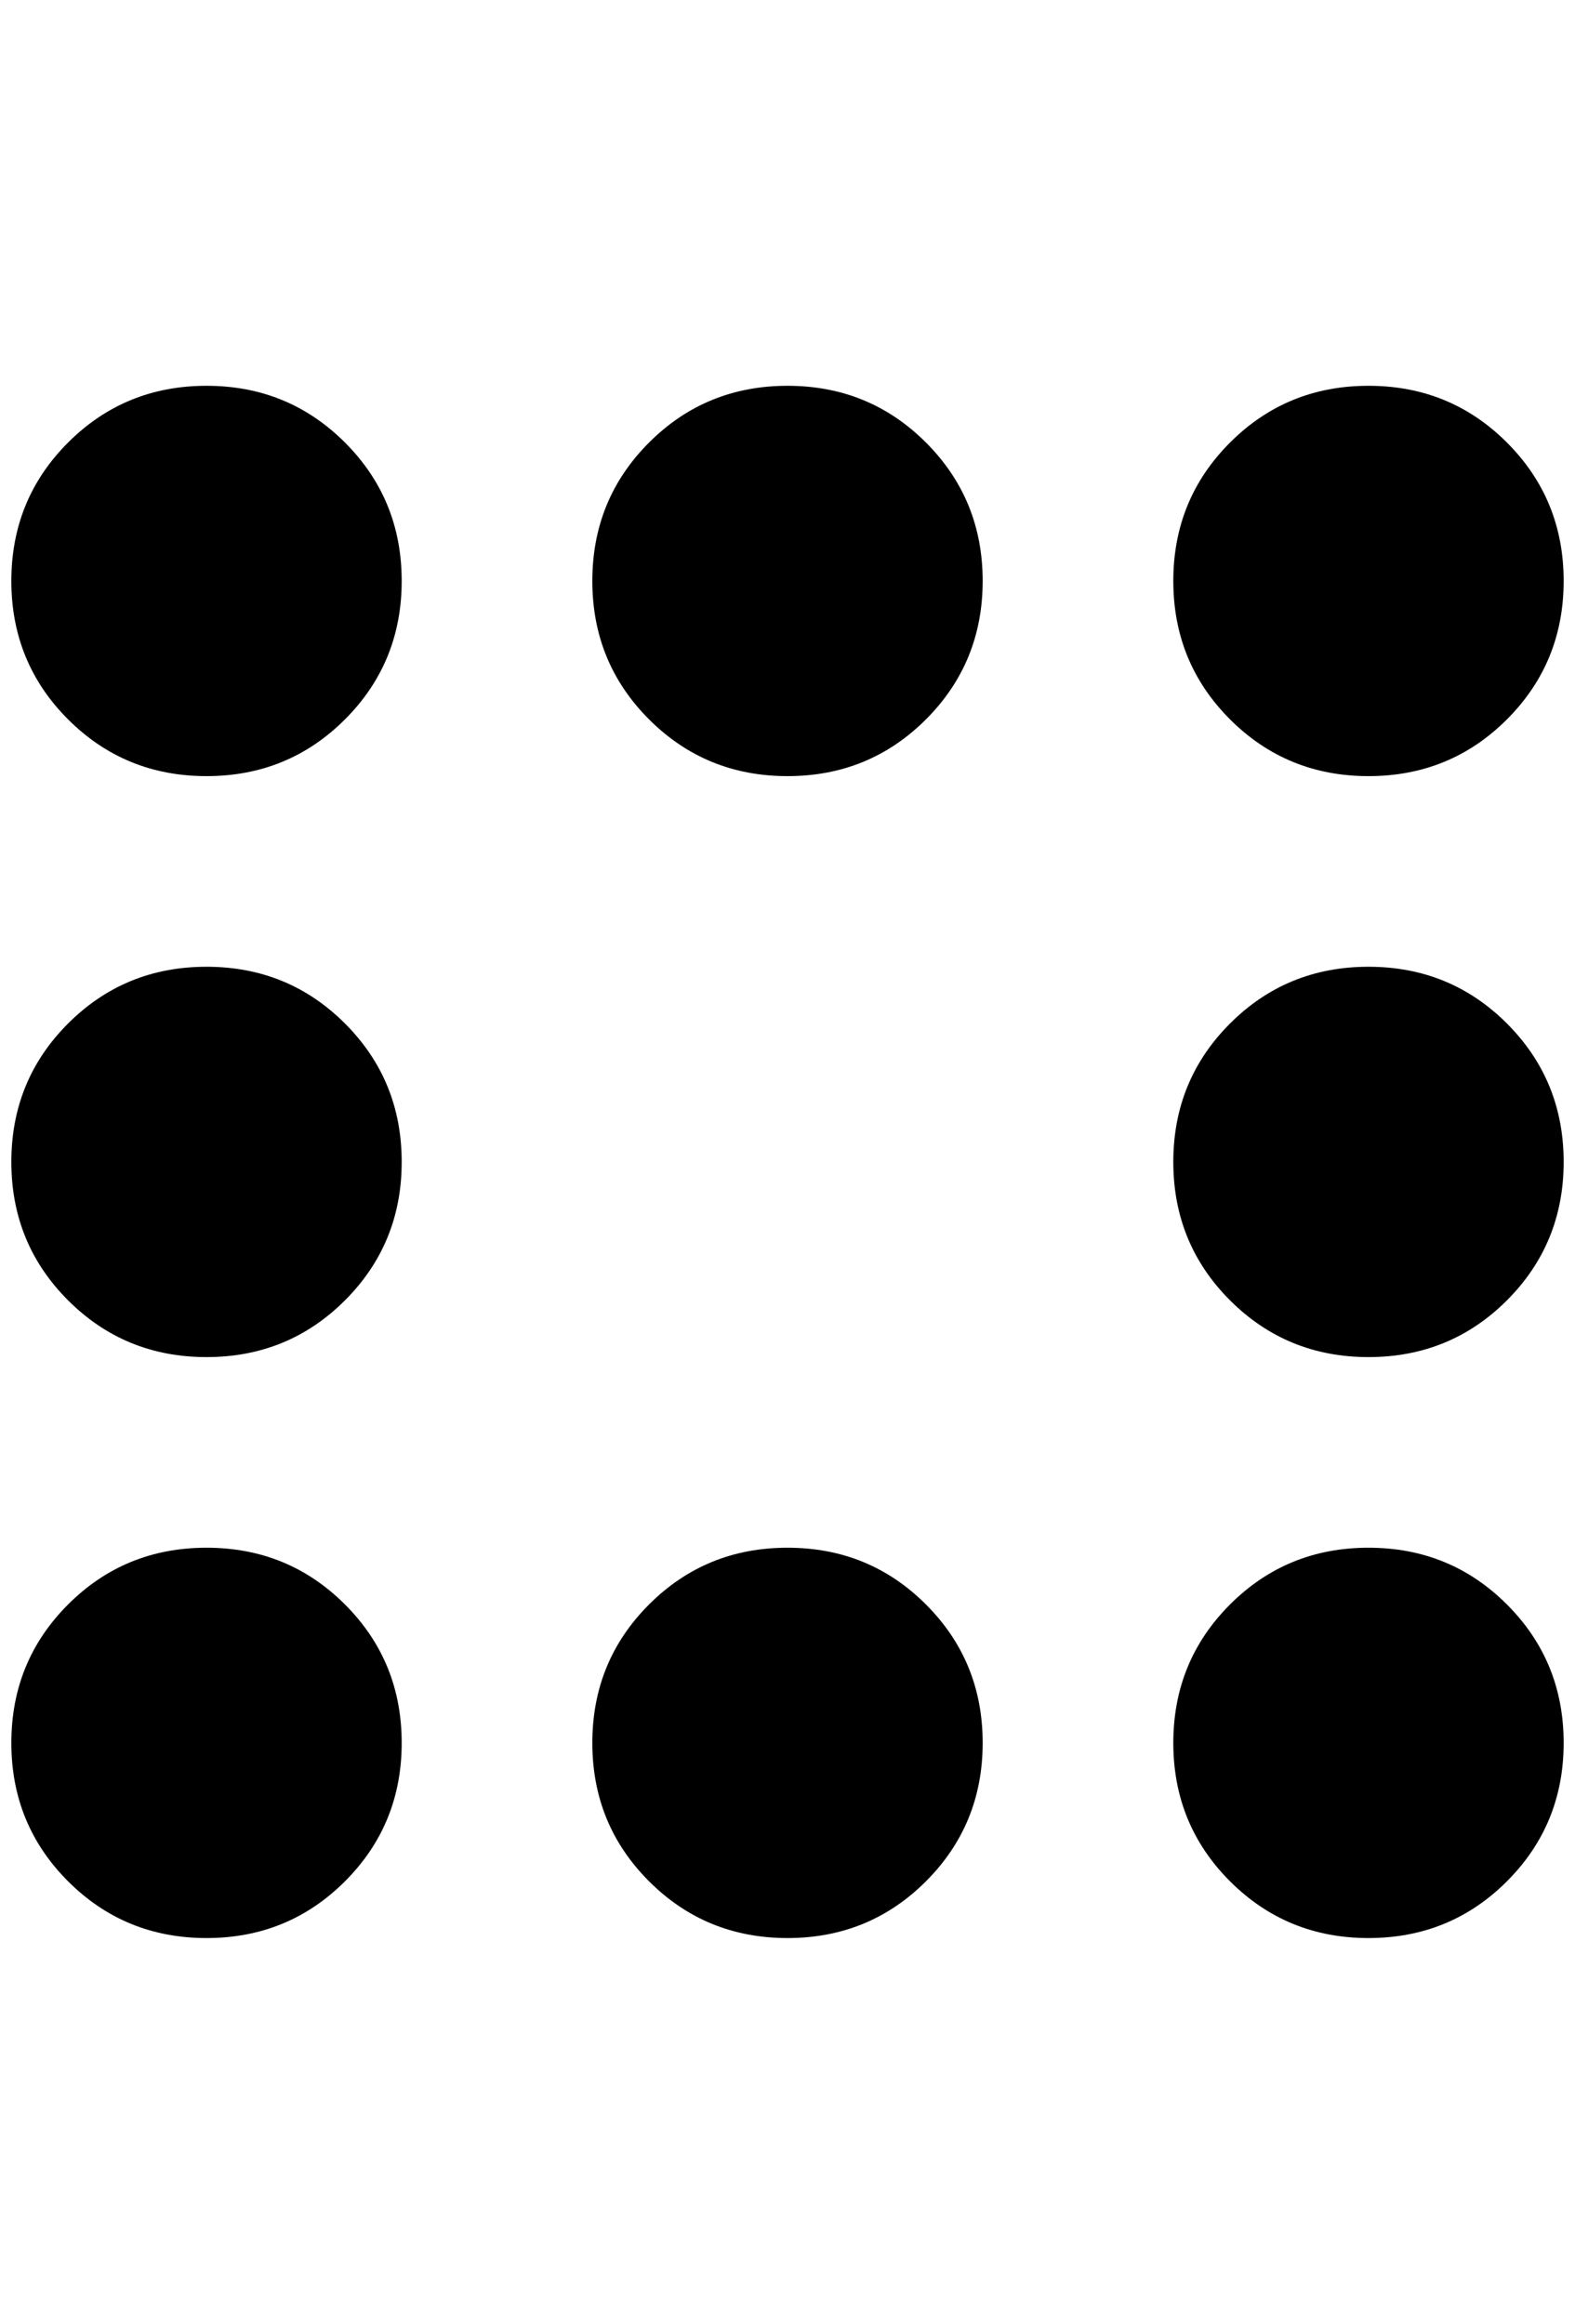 <?xml version="1.0" standalone="no"?>
<!DOCTYPE svg PUBLIC "-//W3C//DTD SVG 1.1//EN" "http://www.w3.org/Graphics/SVG/1.1/DTD/svg11.dtd" >
<svg xmlns="http://www.w3.org/2000/svg" xmlns:xlink="http://www.w3.org/1999/xlink" version="1.1" viewBox="-10 0 1388 2048">
   <path fill="currentColor"
d="M684 1364q72 0 122 50t50 122t-50 122t-122 50t-122 -50t-50 -122t50 -122t122 -50zM684 340q72 0 122 50t50 122t-50 122t-122 50t-122 -50t-50 -122t50 -122t122 -50zM172 1364q72 0 122 50t50 122t-50 122t-122 50t-122 -50t-50 -122t50 -122t122 -50zM172 852
q72 0 122 50t50 122t-50 122t-122 50t-122 -50t-50 -122t50 -122t122 -50zM172 340q72 0 122 50t50 122t-50 122t-122 50t-122 -50t-50 -122t50 -122t122 -50zM1196 1364q72 0 122 50t50 122t-50 122t-122 50t-122 -50t-50 -122t50 -122t122 -50zM1196 852q72 0 122 50
t50 122t-50 122t-122 50t-122 -50t-50 -122t50 -122t122 -50zM1196 340q72 0 122 50t50 122t-50 122t-122 50t-122 -50t-50 -122t50 -122t122 -50z" />
</svg>
